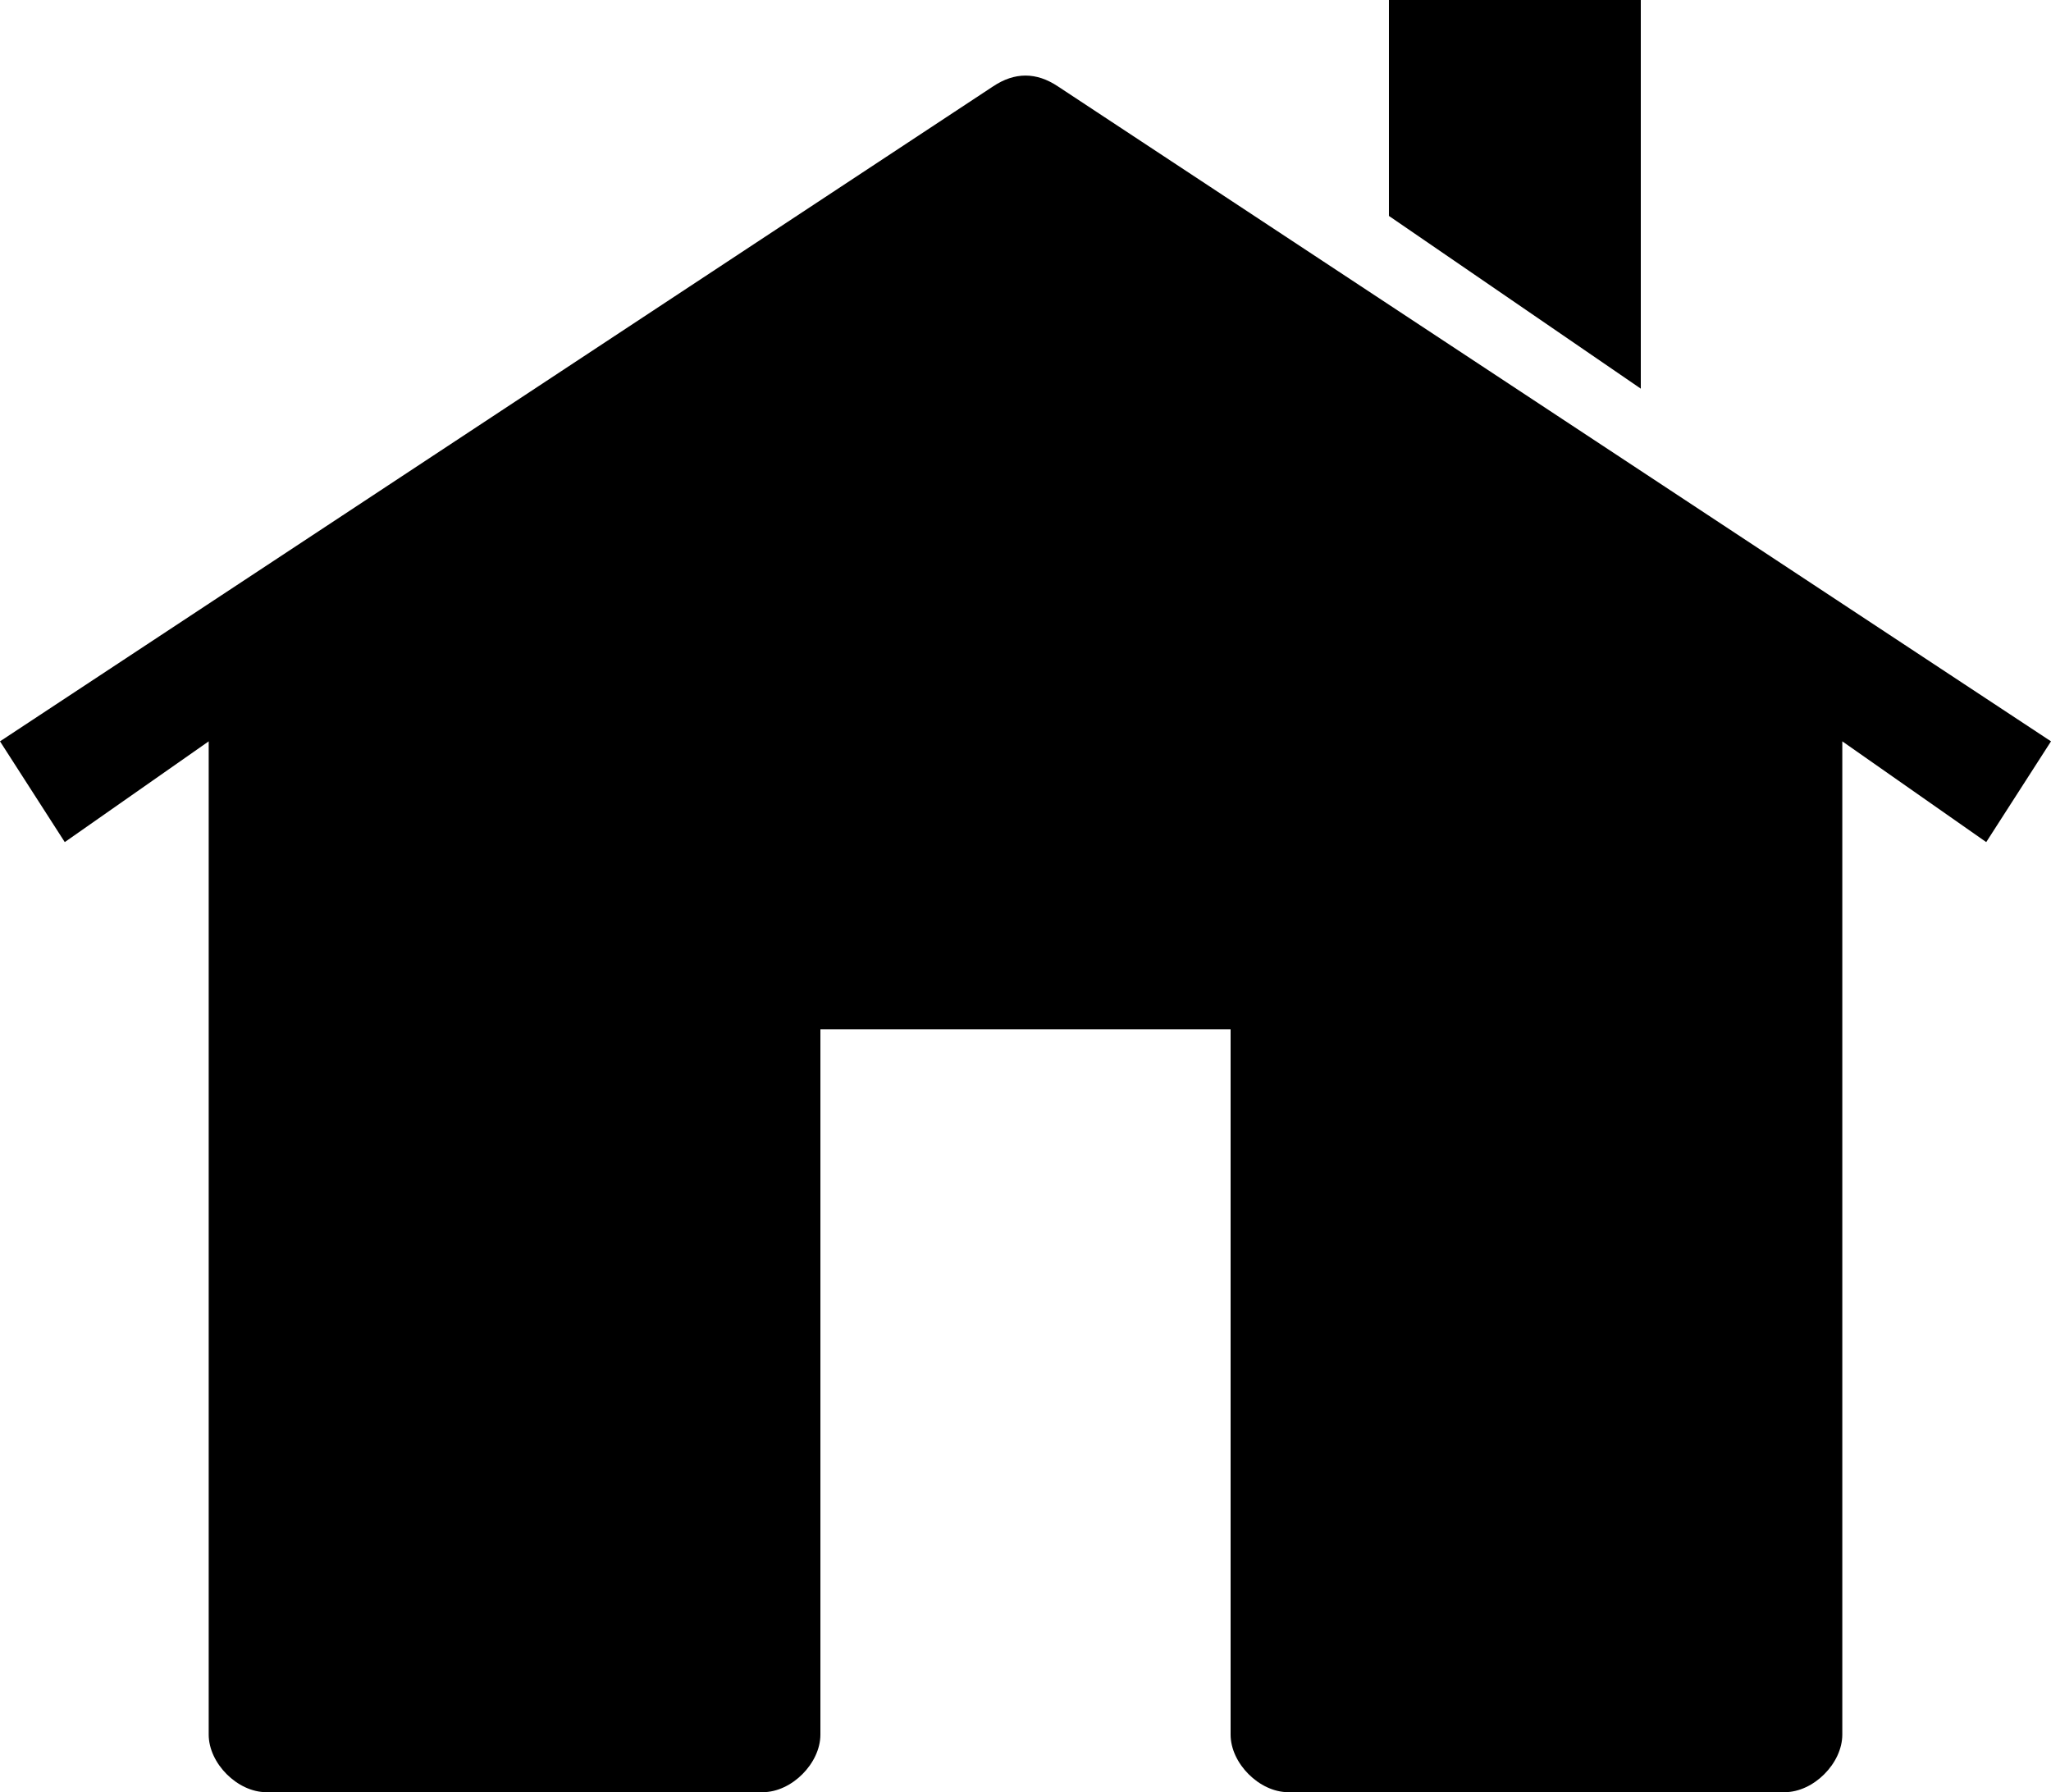 <?xml version="1.0" encoding="utf-8"?>
<!-- Generator: Adobe Illustrator 25.2.2, SVG Export Plug-In . SVG Version: 6.00 Build 0)  -->
<svg version="1.1" id="Calque_1" xmlns="http://www.w3.org/2000/svg" xmlns:xlink="http://www.w3.org/1999/xlink" x="0px" y="0px"
	 viewBox="0 0 28.5 24.9" style="enable-background:new 0 0 28.5 24.9;" xml:space="preserve">
<path d="M14.7,1.2c-0.3-0.2-0.6-0.2-0.9,0L0,10.3l0.9,1.4l2-1.4v13.8c0,0.4,0.4,0.8,0.8,0.8h6.9c0.4,0,0.8-0.4,0.8-0.8v-9.8h5.7v9.8
	c0,0.4,0.4,0.8,0.8,0.8h6.9c0.4,0,0.8-0.4,0.8-0.8V10.3l2,1.4l0.9-1.4L14.7,1.2z"/>
<polygon points="22.8,0 19.3,0 19.3,3 22.8,5.4 "/>
</svg>
